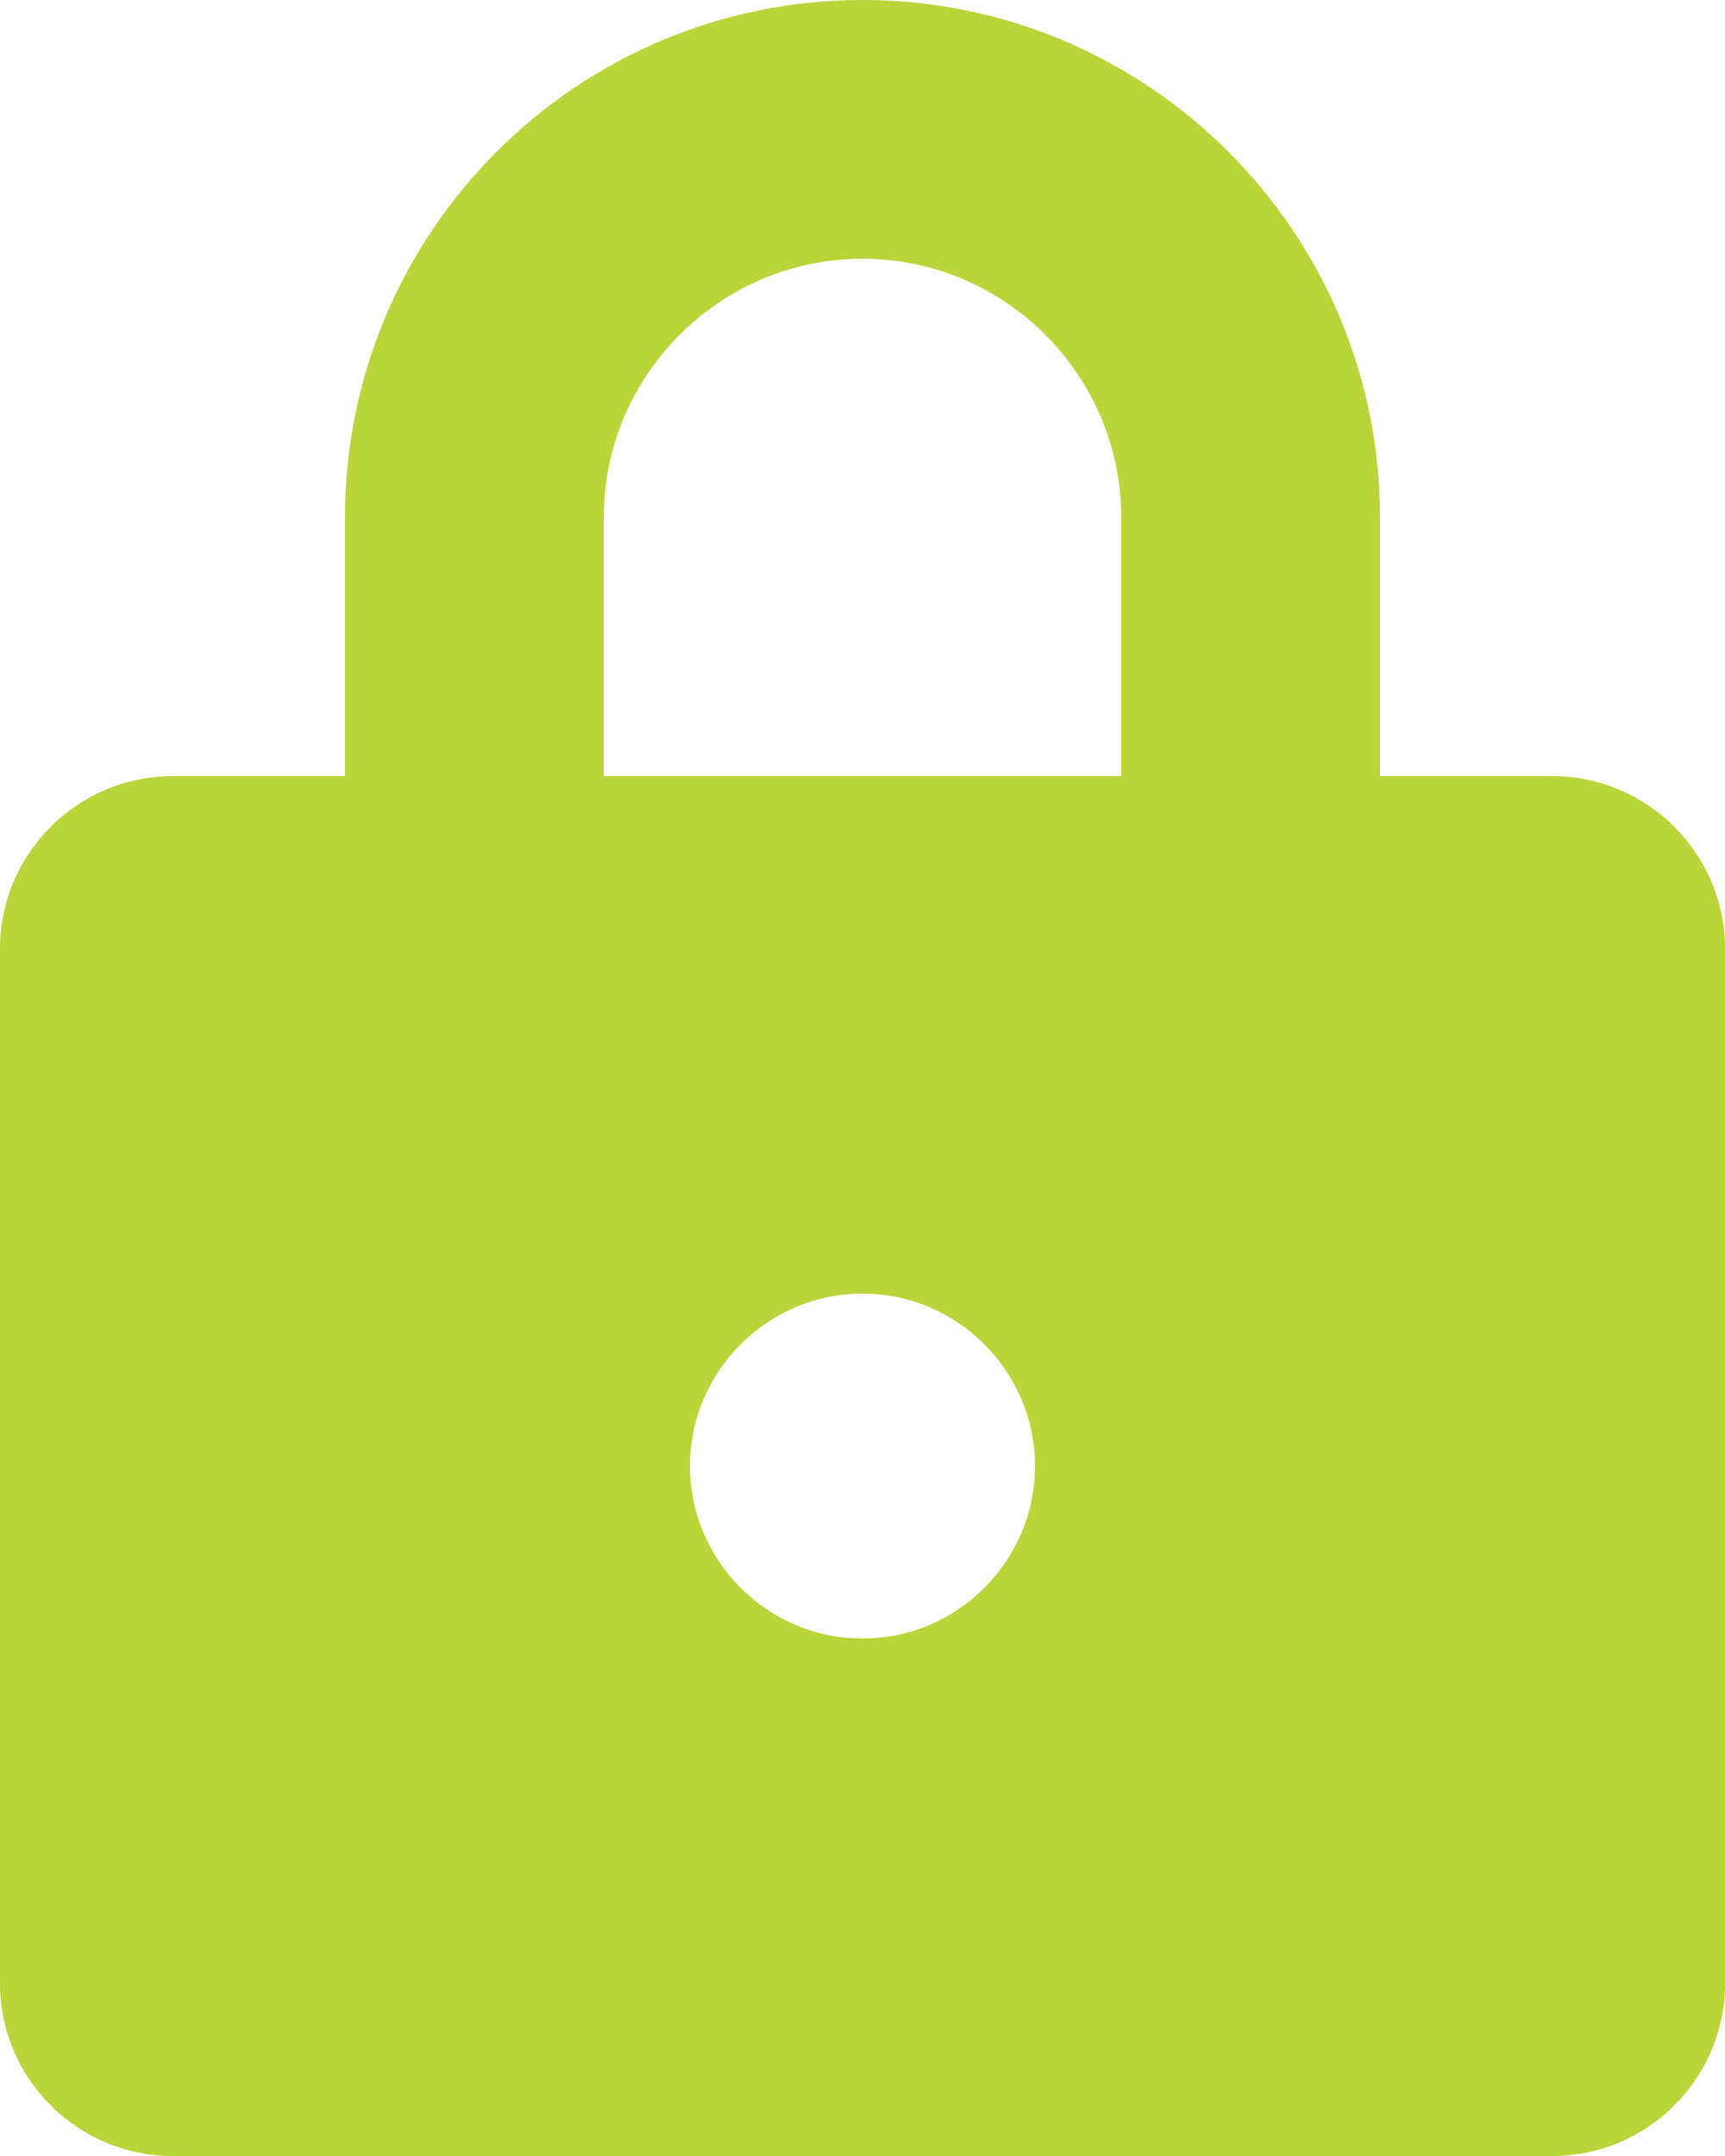 <?xml version="1.0" encoding="utf-8"?>
<svg xmlns="http://www.w3.org/2000/svg"
	xmlns:xlink="http://www.w3.org/1999/xlink"
	width="20px" height="25px" viewBox="0 0 20 25">
<path fillRule="evenodd" d="M 10 19C 11.65 19 13 17.65 13 16 13 16 13 6 13 6 13 4.35 11.65 3 10 3 8.35 3 7 4.35 7 6 7 6 7 16 7 16 7 17.65 8.35 19 10 19M 10 22C 6.69 22 4 19.31 4 16 4 16 4 6 4 6 4 2.69 6.69-0 10-0 13.31-0 16 2.69 16 6 16 6 16 16 16 16 16 19.31 13.31 22 10 22 10 22 10 22 10 22Z" fill="rgb(185,213,57)"/><path fillRule="evenodd" d="M 18 25C 18 25 2 25 2 25 0.9 25 0 24.1 0 23 0 23 0 11 0 11 0 9.9 0.9 9 2 9 2 9 18 9 18 9 19.1 9 20 9.9 20 11 20 11 20 23 20 23 20 24.1 19.1 25 18 25ZM 10 15C 8.9 15 8 15.9 8 17 8 18.1 8.9 19 10 19 11.1 19 12 18.1 12 17 12 15.9 11.1 15 10 15Z" fill="rgb(185,213,57)"/></svg>